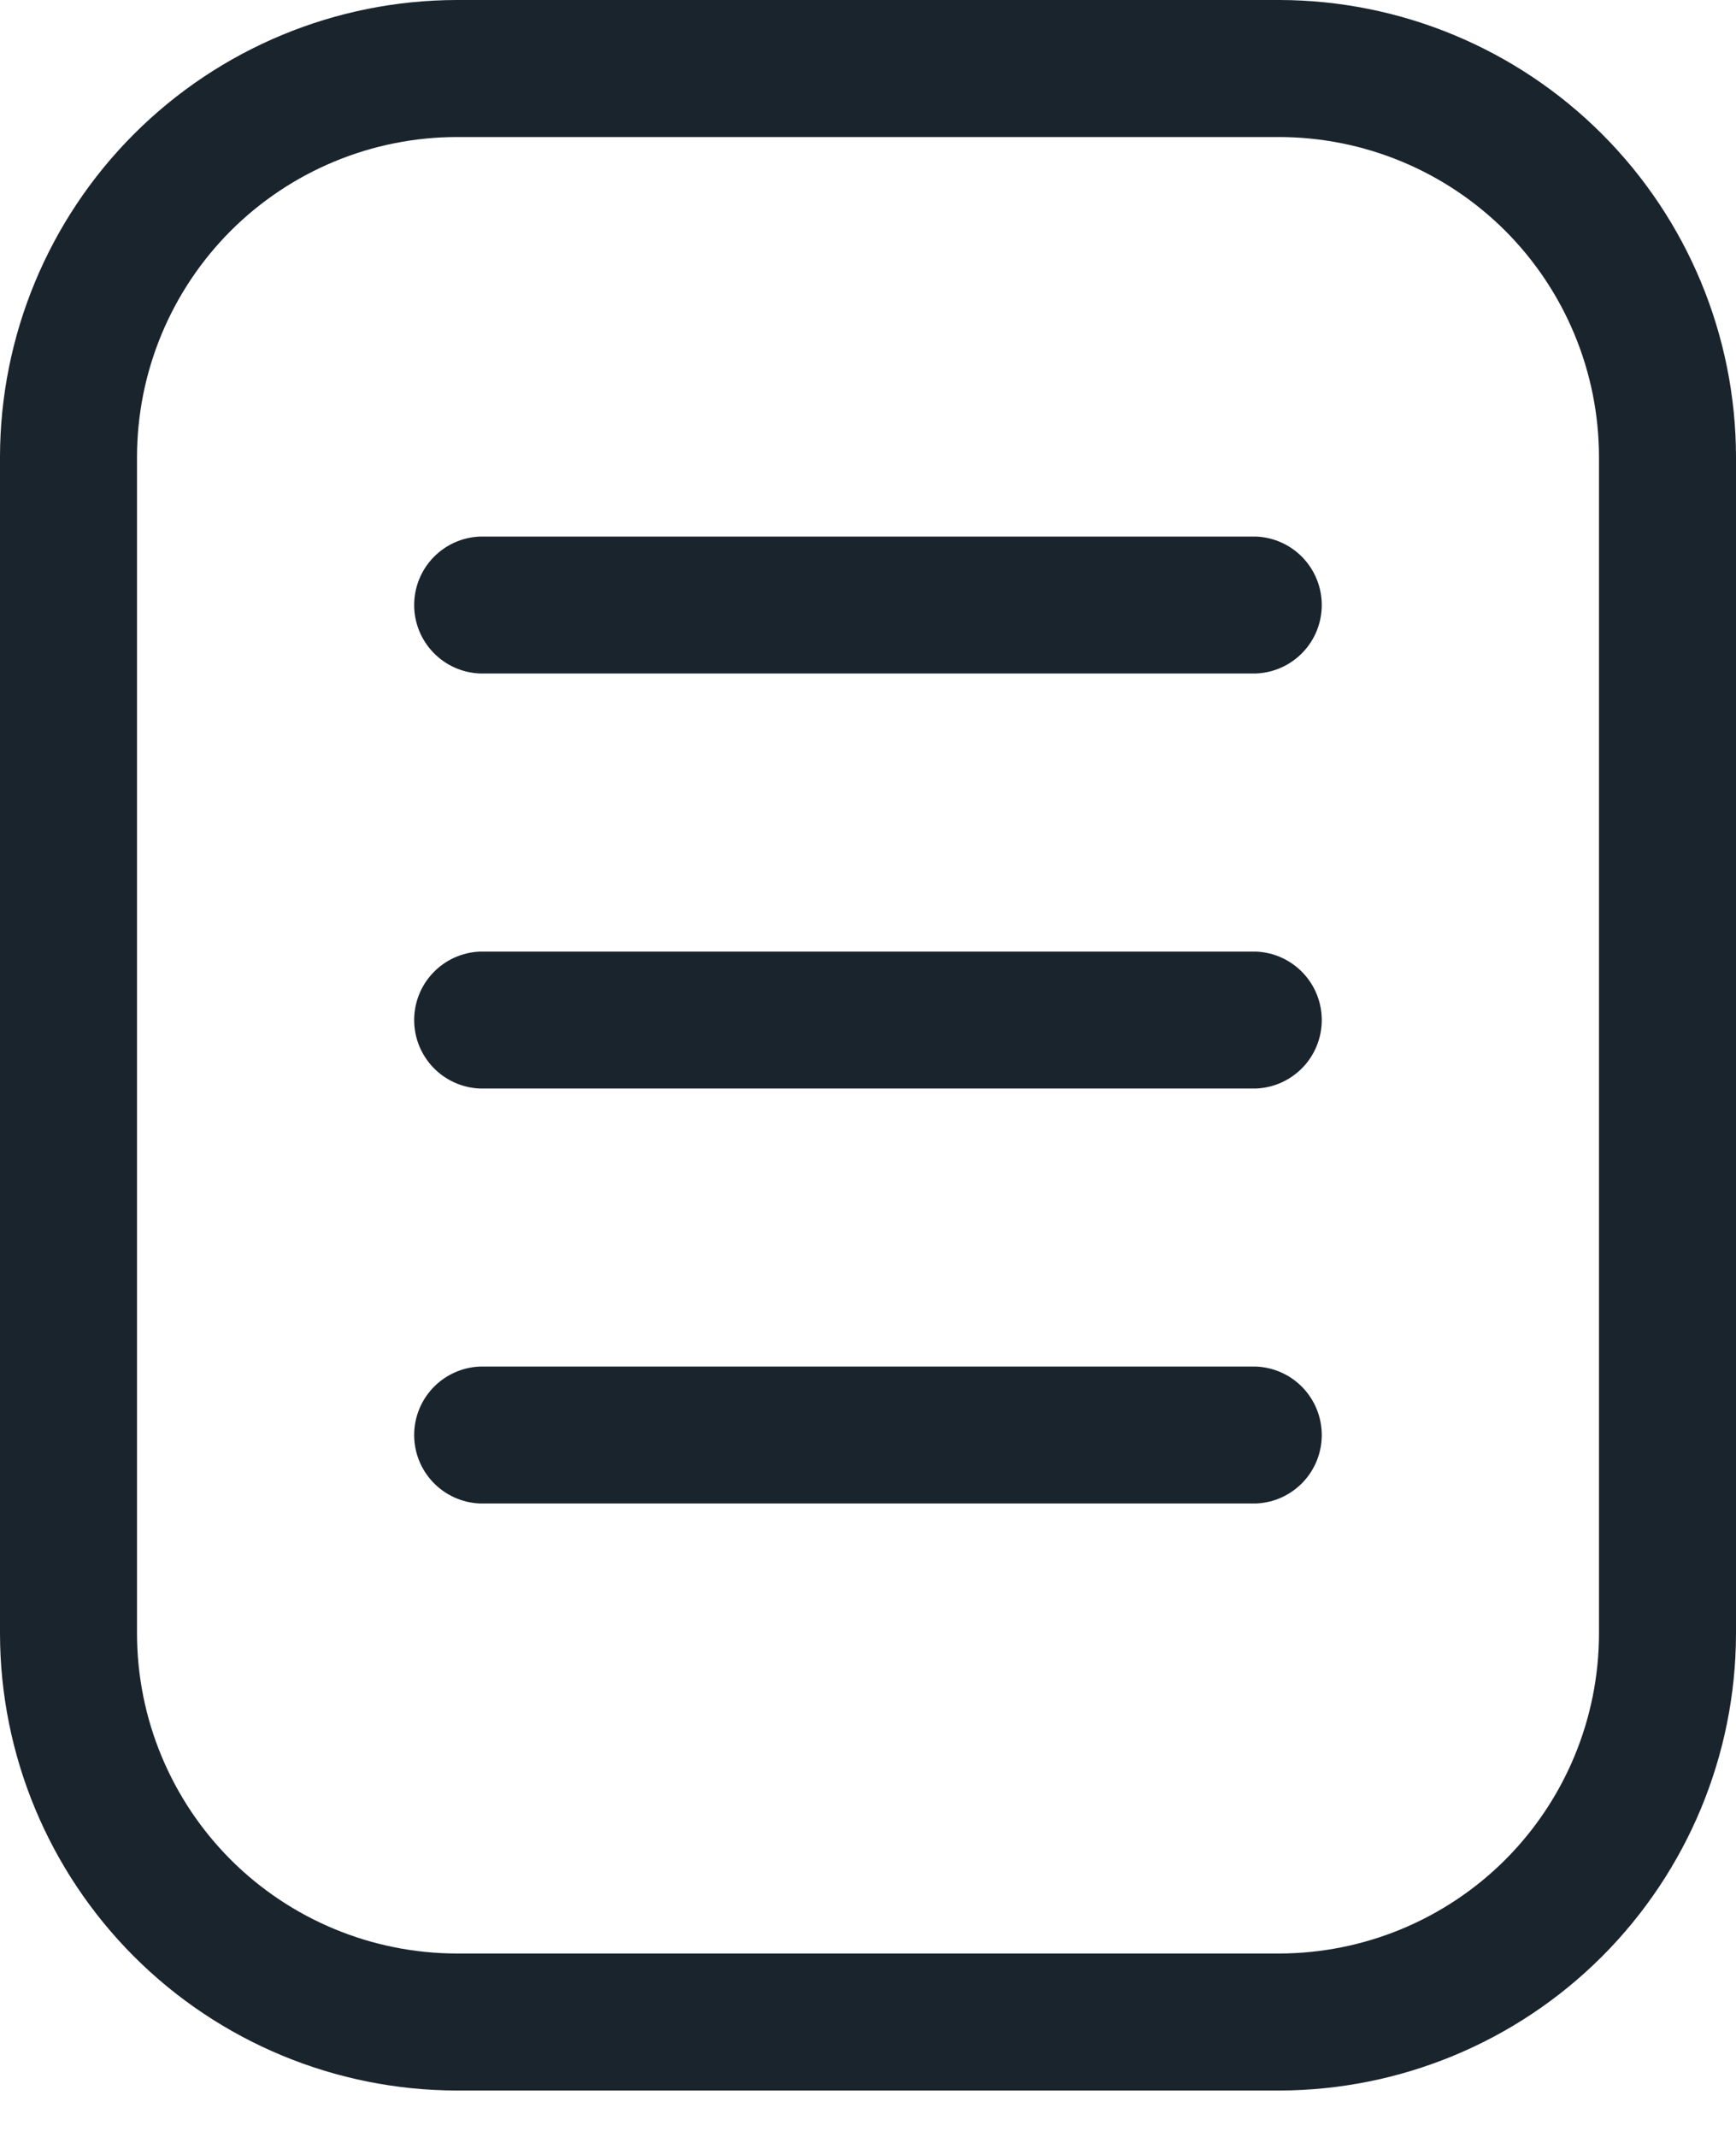 <svg width="26" height="32" viewBox="0 0 26 32" fill="none" xmlns="http://www.w3.org/2000/svg">
<path d="M19.16 31.305H6.84C5.027 31.301 3.289 30.58 2.007 29.298C0.725 28.015 0.003 26.278 0 24.465V6.84C0.003 5.027 0.725 3.289 2.007 2.007C3.289 0.725 5.027 0.003 6.84 0H19.16C20.973 0.003 22.711 0.725 23.993 2.007C25.275 3.289 25.997 5.027 26 6.84V24.465C25.997 26.278 25.275 28.015 23.993 29.298C22.711 30.58 20.973 31.301 19.16 31.305ZM6.84 2.052C5.571 2.054 4.354 2.559 3.456 3.456C2.559 4.354 2.054 5.571 2.052 6.84V24.465C2.054 25.734 2.559 26.951 3.456 27.849C4.354 28.746 5.571 29.251 6.84 29.253H19.16C20.429 29.251 21.646 28.746 22.544 27.849C23.441 26.951 23.946 25.734 23.948 24.465V6.84C23.946 5.571 23.441 4.354 22.544 3.456C21.646 2.559 20.429 2.054 19.16 2.052H6.84Z" fill="#1A242D"/>
<path d="M18.814 10.085H7.185C6.921 10.074 6.671 9.961 6.488 9.77C6.305 9.579 6.203 9.325 6.203 9.06C6.203 8.796 6.305 8.541 6.488 8.35C6.671 8.159 6.921 8.046 7.185 8.035H18.814C19.078 8.046 19.328 8.159 19.511 8.35C19.694 8.541 19.796 8.796 19.796 9.06C19.796 9.325 19.694 9.579 19.511 9.77C19.328 9.961 19.078 10.074 18.814 10.085Z" fill="#1A242D"/>
<path d="M18.814 16.3H7.185C6.921 16.289 6.671 16.176 6.488 15.985C6.305 15.794 6.203 15.54 6.203 15.275C6.203 15.01 6.305 14.756 6.488 14.565C6.671 14.374 6.921 14.261 7.185 14.25H18.814C19.078 14.261 19.328 14.374 19.511 14.565C19.694 14.756 19.796 15.01 19.796 15.275C19.796 15.54 19.694 15.794 19.511 15.985C19.328 16.176 19.078 16.289 18.814 16.3Z" fill="#1A242D"/>
<path d="M18.814 22.514H7.185C6.921 22.503 6.671 22.39 6.488 22.199C6.305 22.008 6.203 21.754 6.203 21.489C6.203 21.224 6.305 20.97 6.488 20.779C6.671 20.588 6.921 20.475 7.185 20.464H18.814C19.078 20.475 19.328 20.588 19.511 20.779C19.694 20.97 19.796 21.224 19.796 21.489C19.796 21.754 19.694 22.008 19.511 22.199C19.328 22.39 19.078 22.503 18.814 22.514Z" fill="#1A242D"/>
</svg>
